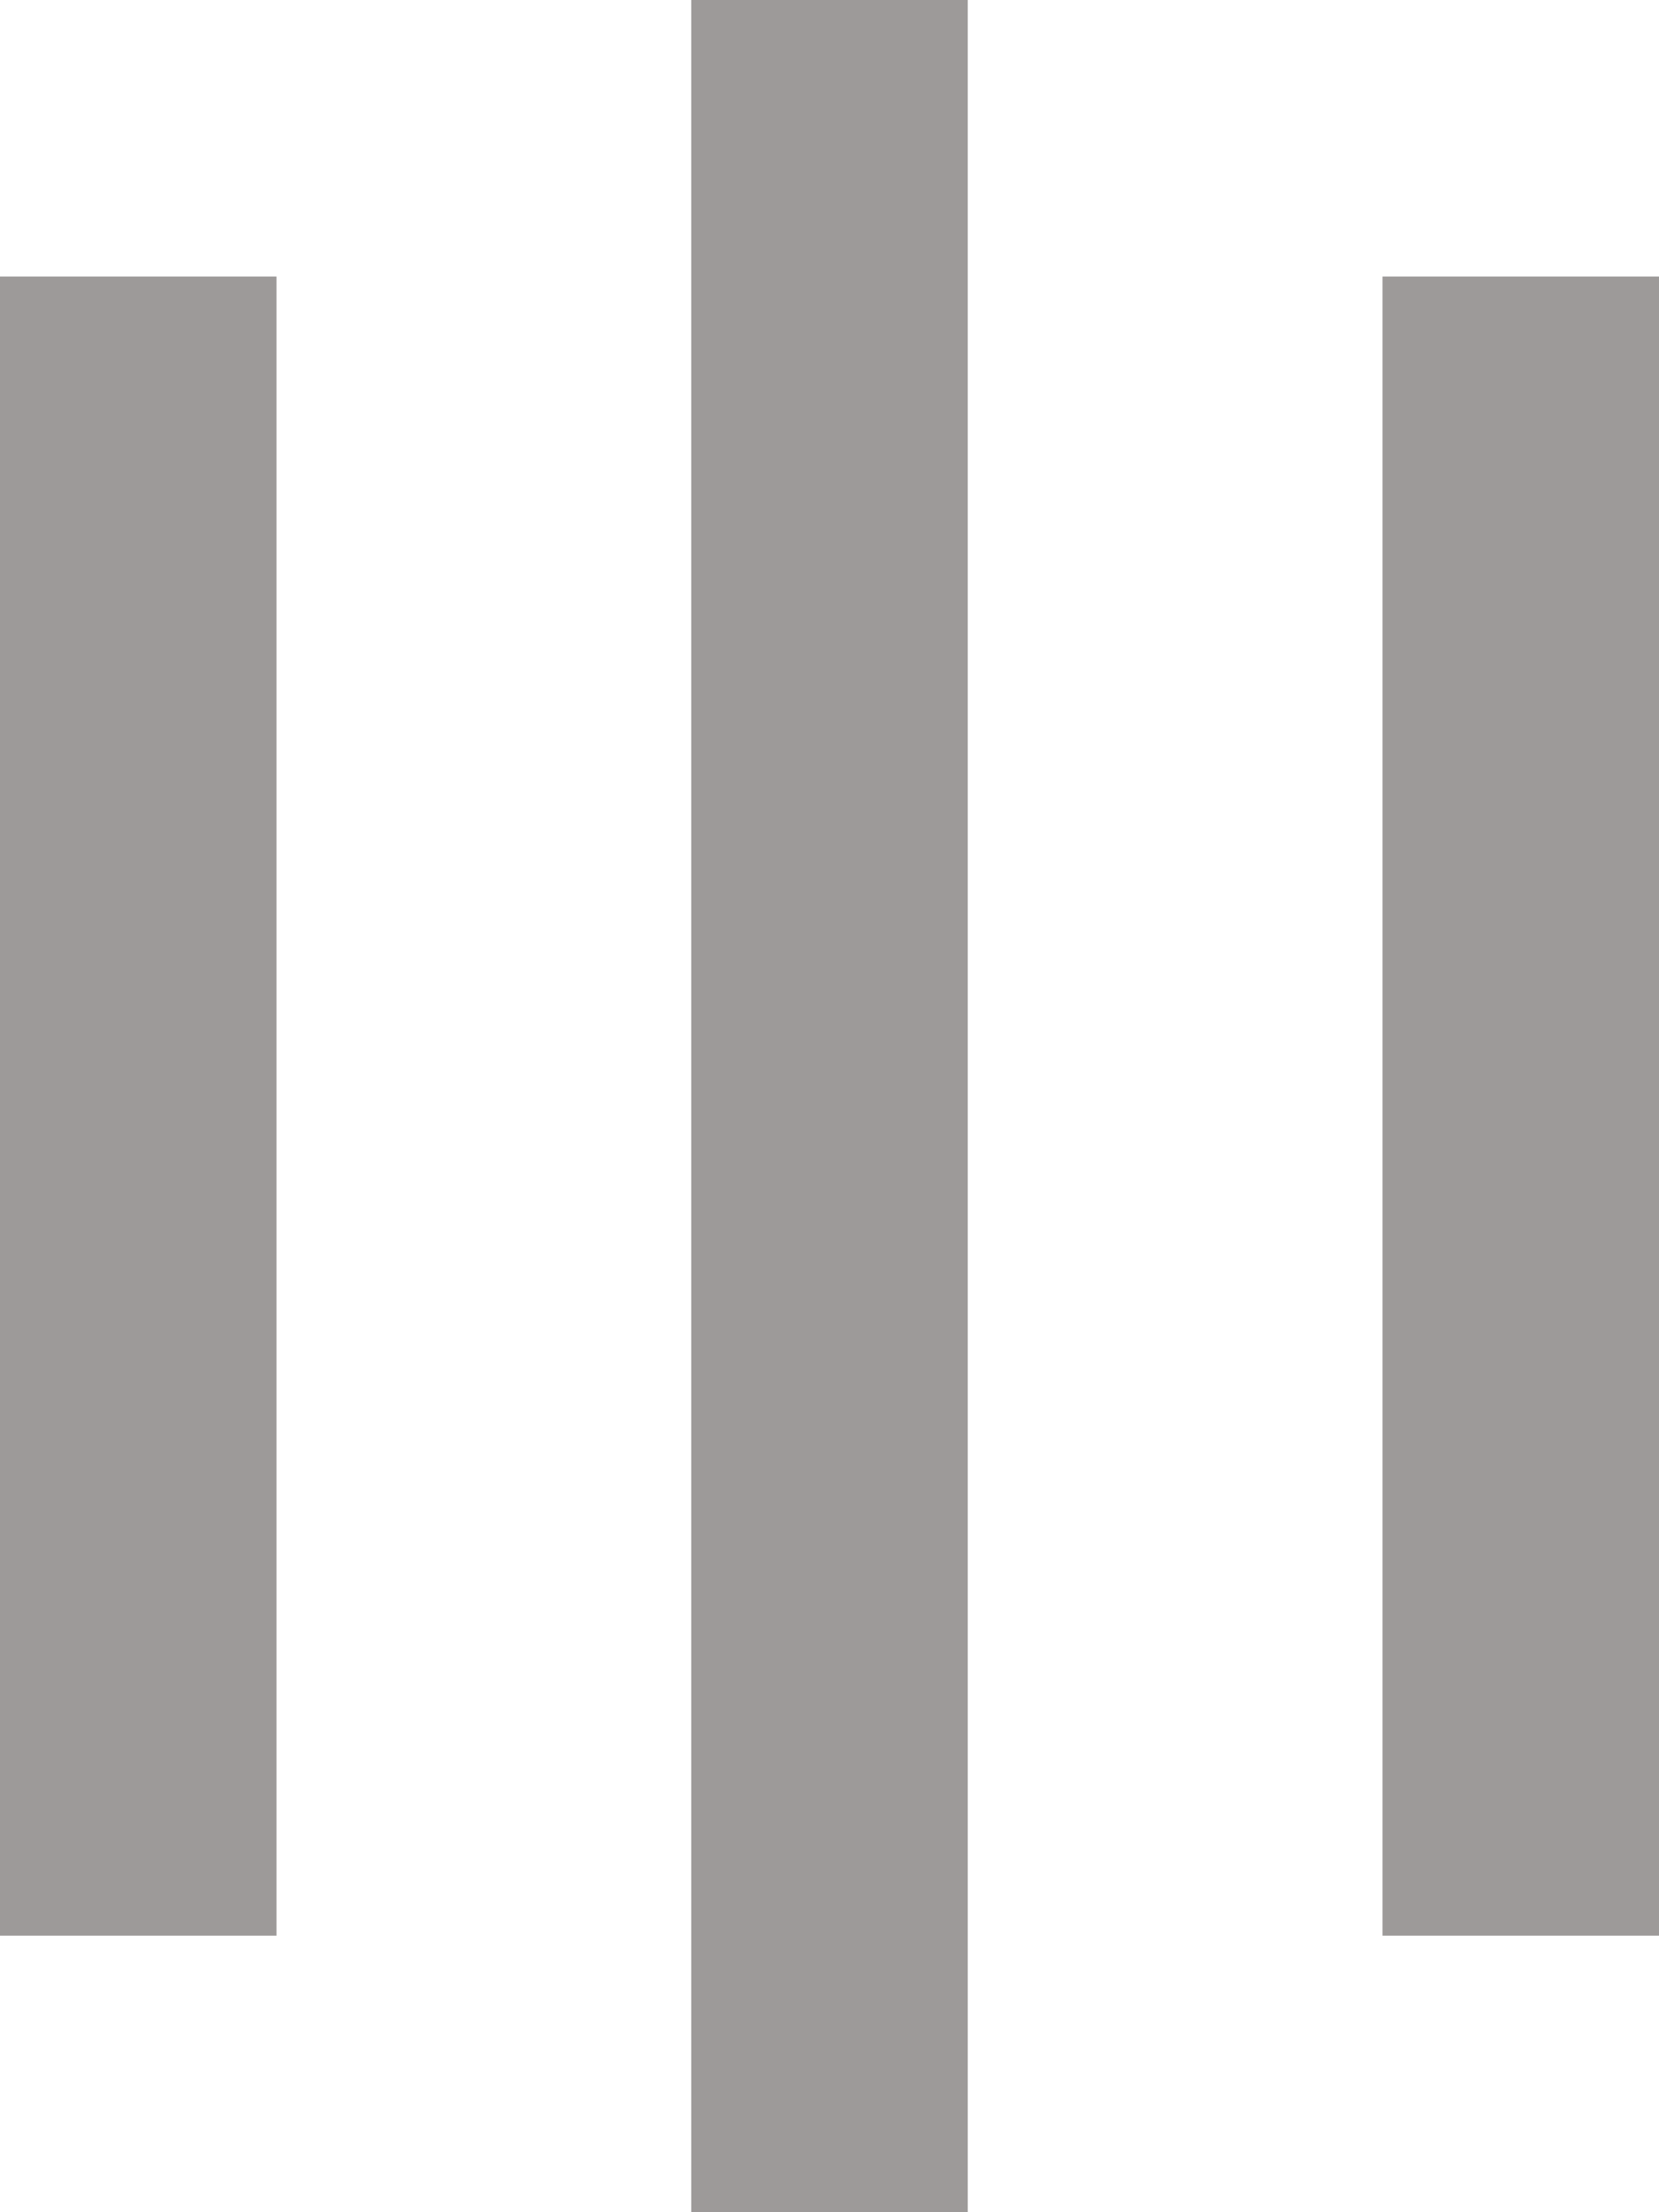 <?xml version="1.0" encoding="utf-8"?>
<!-- Generator: Adobe Illustrator 19.1.0, SVG Export Plug-In . SVG Version: 6.00 Build 0)  -->
<svg version="1.1" id="Слой_1" xmlns="http://www.w3.org/2000/svg" xmlns:xlink="http://www.w3.org/1999/xlink" x="0px" y="0px"
	 viewBox="0 0 12 16" style="enable-background:new 0 0 12 16;" xml:space="preserve">
<g>
	<defs>
		<polygon id="SVGID_1_" points="10,2 12,2 12,14 10,14 10,2 		"/>
	</defs>
	<use xlink:href="#SVGID_1_"  style="overflow:visible;fill-rule:evenodd;clip-rule:evenodd;fill:#9d9a99;"/>
</g>
<g>
	<defs>
		<polygon id="SVGID_3_" points="0,2 2,2 2,14 0,14 0,2 		"/>
	</defs>
	<use xlink:href="#SVGID_3_"  style="overflow:visible;fill-rule:evenodd;clip-rule:evenodd;fill:#9d9a99;"/>
</g>
<g>
	<defs>
		<polygon id="SVGID_5_" points="5,0 7,0 7,16 5,16 5,0 		"/>
	</defs>
	<use xlink:href="#SVGID_5_"  style="overflow:visible;fill-rule:evenodd;clip-rule:evenodd;fill:#9d9a99;"/>
</g>
</svg>
